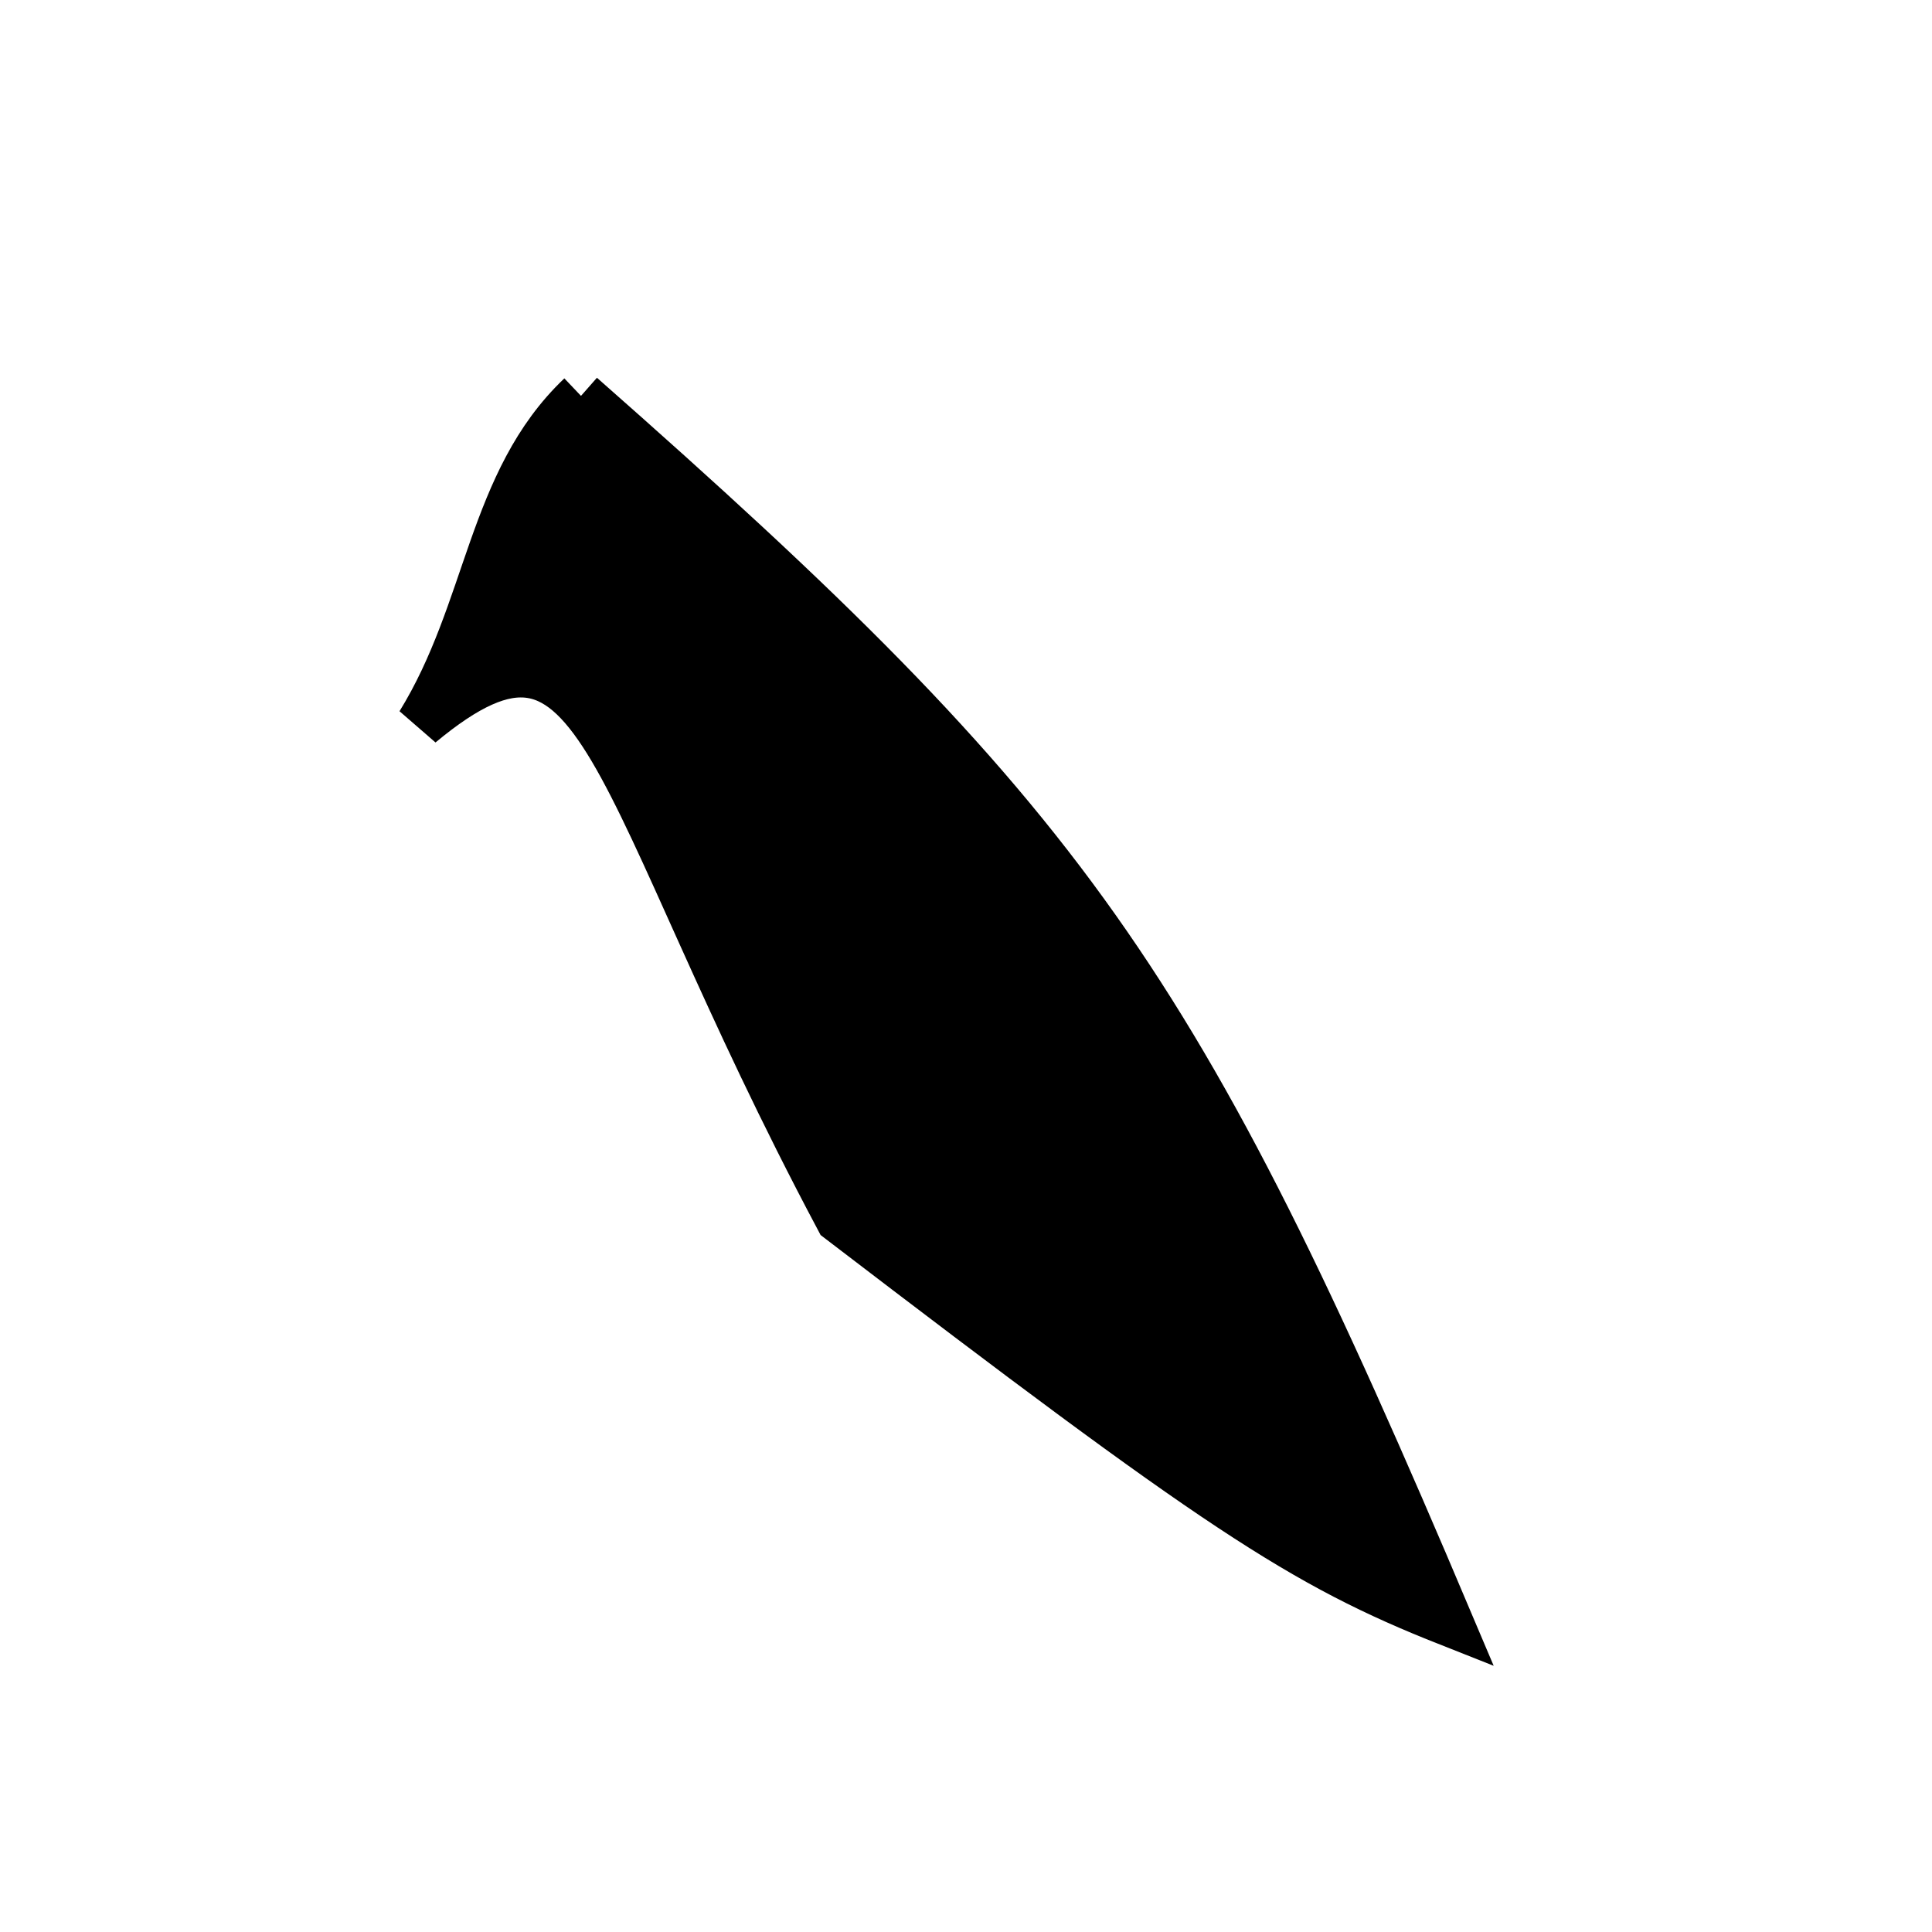 <?xml version="1.0" standalone="no"?>
<!DOCTYPE svg PUBLIC "-//W3C//DTD SVG 1.1//EN" "http://www.w3.org/Graphics/SVG/1.1/DTD/svg11.dtd">
<svg width="200px" height="200px" viewBox="0 0 200 200" xmlns="http://www.w3.org/2000/svg" version="1.1">
<title>Example</title>
<desc>Just a stage</desc>
<path d='M 60.143 40.981C 110.616 85.448 121.774 101.211 150.0 167.926 C 134.746 161.896 126.115 156.188 86.9 126.197 C 62.824 80.925 62.824 58.845 43.485 74.939C 50.773 63.128 50.773 49.884 60.143 40.981' fill="black" stroke-dasharray="[0,0]" stroke="black" stroke-width="5"/>
</svg>

